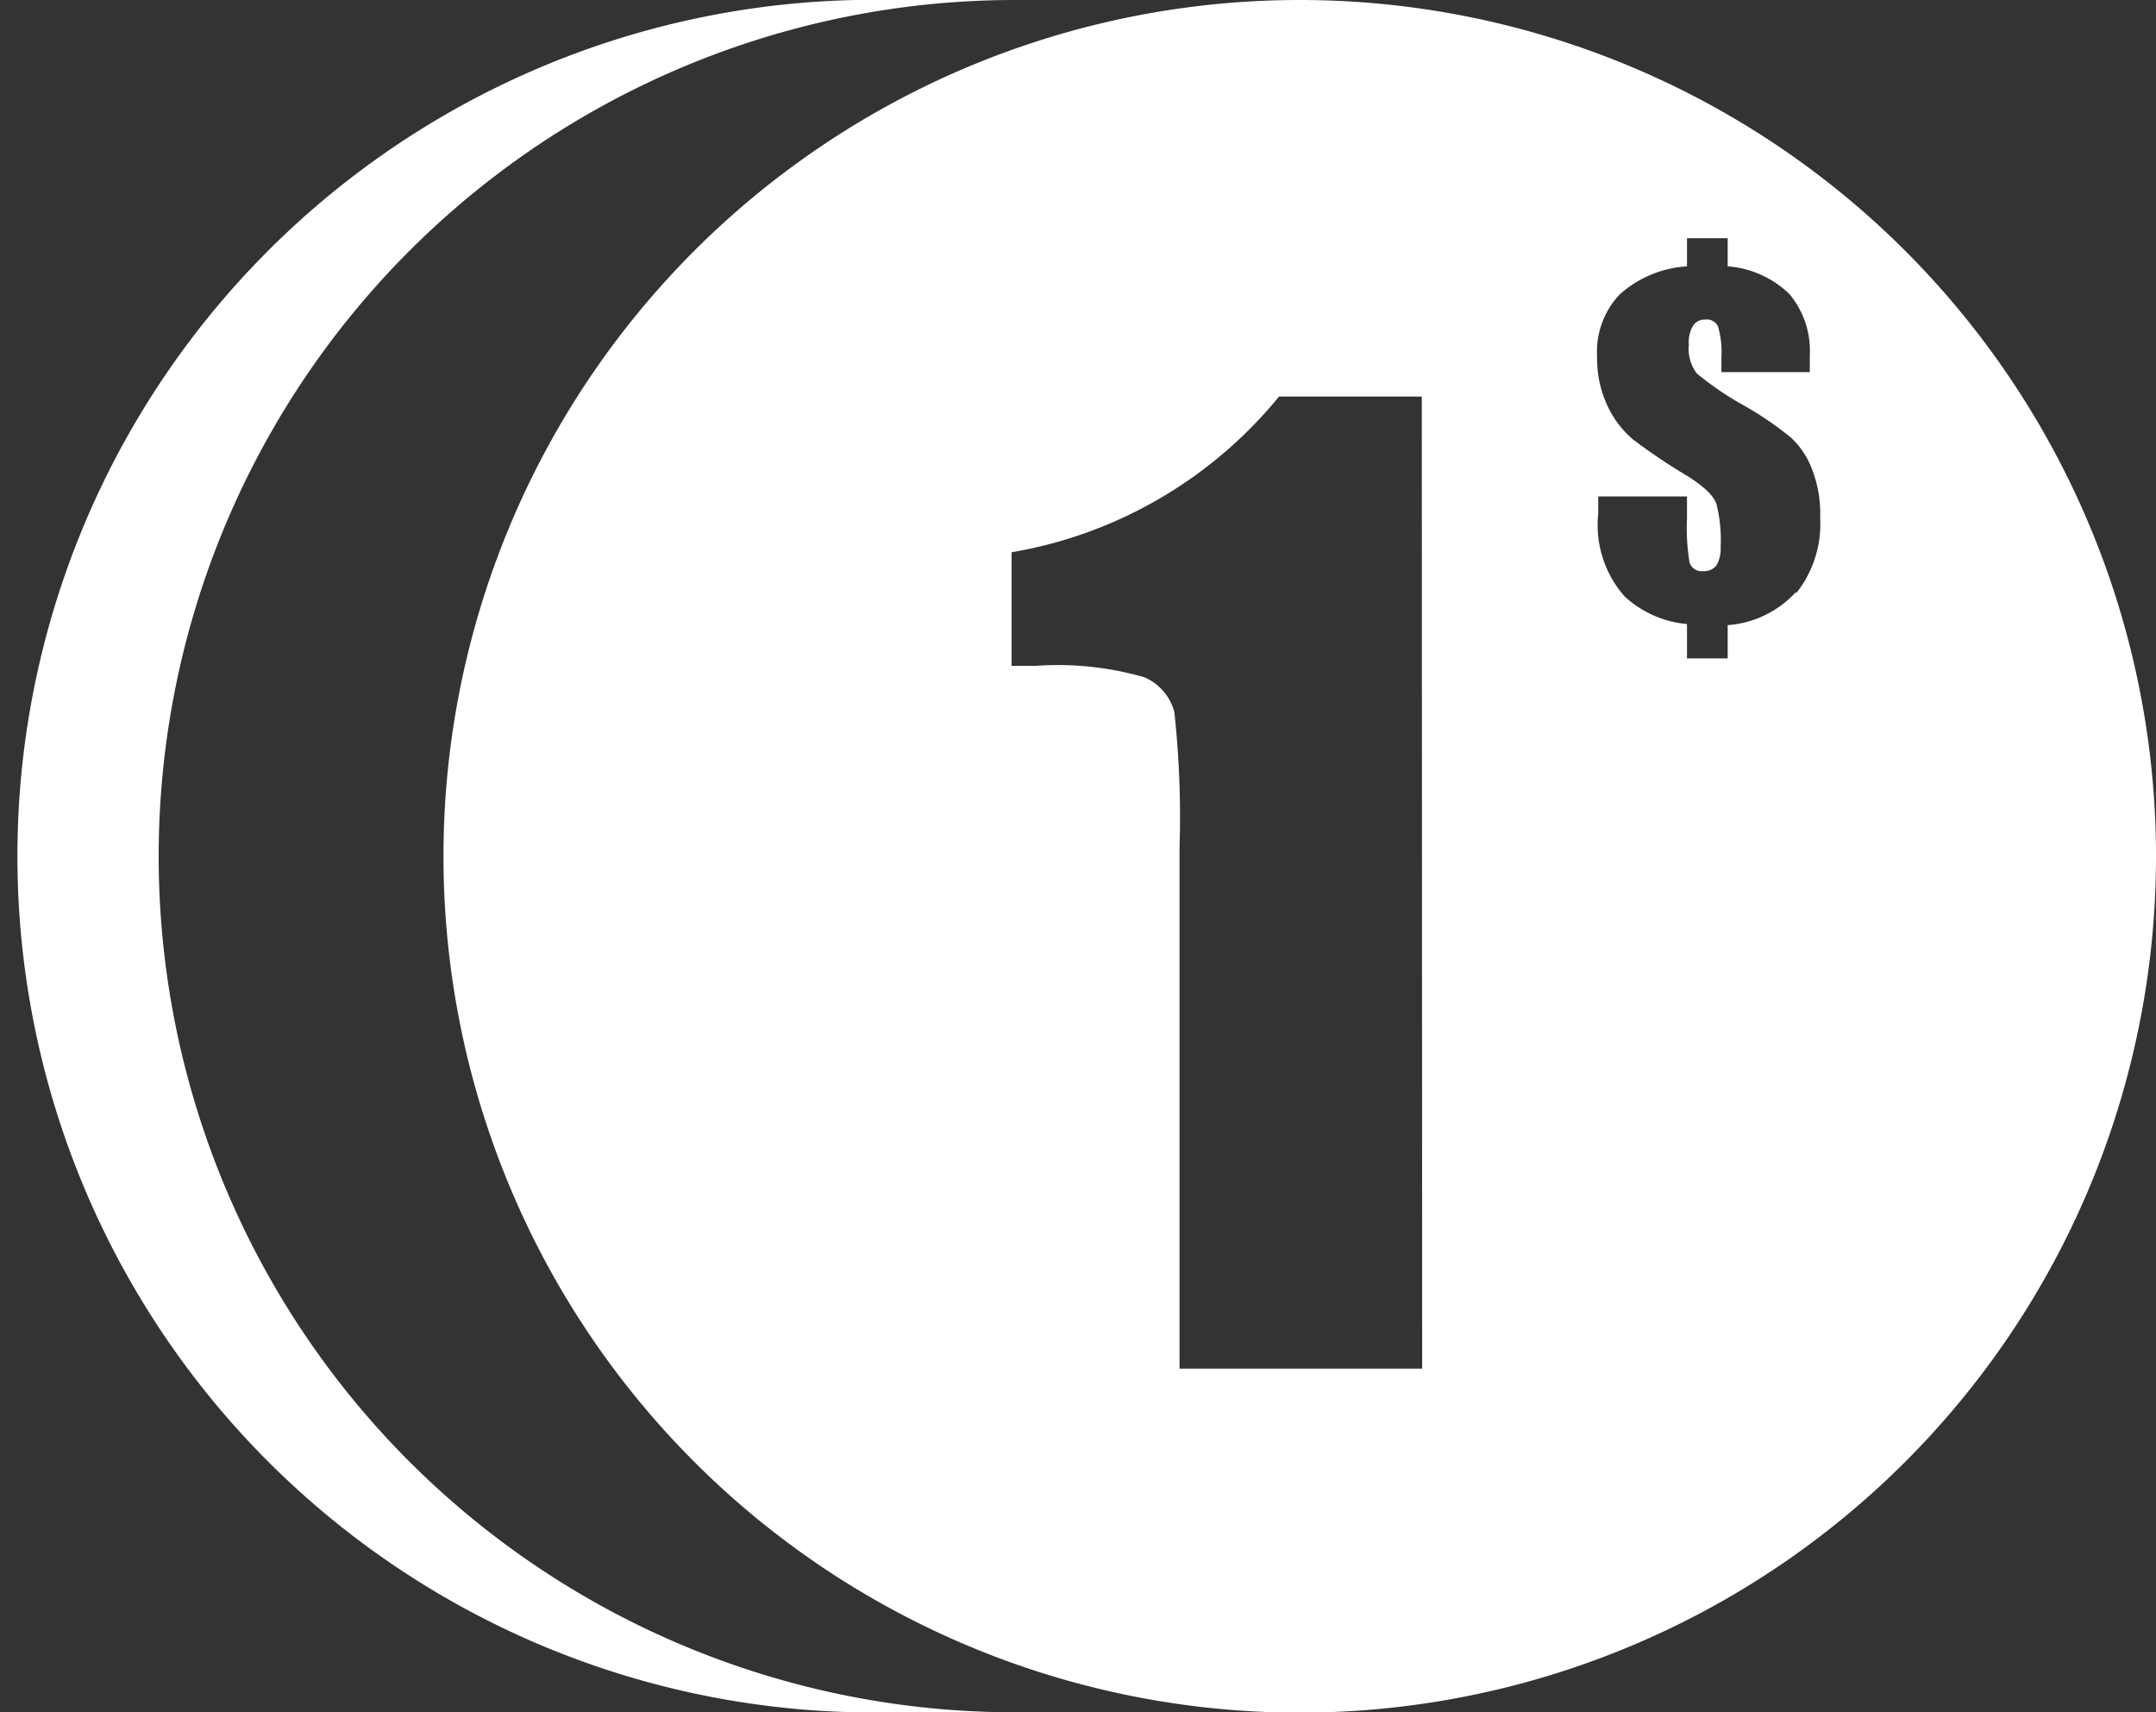 <svg id="圖層_5" data-name="圖層 5" xmlns="http://www.w3.org/2000/svg" viewBox="0 0 58.29 46.29"><rect x="0" y="0" width="58.29" height="46.29" fill="#333333" stroke="none"/><defs><style>.cls-1{fill:#fff;}</style></defs><title>icon_side_04</title><path class="cls-1" d="M879.94,681.86a23.15,23.15,0,0,1,23.14-23.15h-4.29a23.15,23.15,0,0,0,0,46.29h4.29A23.14,23.14,0,0,1,879.94,681.86Z" transform="translate(-875.65 -658.71)"/><path class="cls-1" d="M910.79,658.71a23.15,23.15,0,1,0,23.15,23.15A23.15,23.15,0,0,0,910.79,658.71Zm3.31,37h-6.56V681.63a26.34,26.34,0,0,0-.14-3.67,1.41,1.41,0,0,0-.81-.94,8.4,8.4,0,0,0-2.93-.31H903v-3.07a11.91,11.91,0,0,0,7.23-4.21h3.86Zm10.11-21a2.77,2.77,0,0,1-1.85.9v.9h-1.1v-.93a2.86,2.86,0,0,1-1.68-.74,2.91,2.91,0,0,1-.72-2.24v-.47h2.4v.59a5.66,5.66,0,0,0,.07,1.2.34.34,0,0,0,.36.23.42.42,0,0,0,.37-.16.91.91,0,0,0,.11-.49,4,4,0,0,0-.11-1.15c-.07-.23-.33-.48-.77-.76a15.83,15.83,0,0,1-1.49-1,2.66,2.66,0,0,1-.69-.91,3,3,0,0,1-.28-1.33,2.25,2.25,0,0,1,.61-1.68,3,3,0,0,1,1.82-.76v-.76h1.1v.76a2.69,2.69,0,0,1,1.67.75,2.39,2.39,0,0,1,.55,1.66q0,.15,0,.45h-2.39v-.39a2.48,2.48,0,0,0-.09-.84.33.33,0,0,0-.35-.19.37.37,0,0,0-.33.17.88.88,0,0,0-.11.51,1.09,1.09,0,0,0,.22.78,8.55,8.55,0,0,0,1.3.88,9,9,0,0,1,1.24.85,2.2,2.2,0,0,1,.56.83,3.29,3.29,0,0,1,.23,1.34A3,3,0,0,1,924.21,674.75Z" transform="translate(-875.65 -658.71)"/></svg>